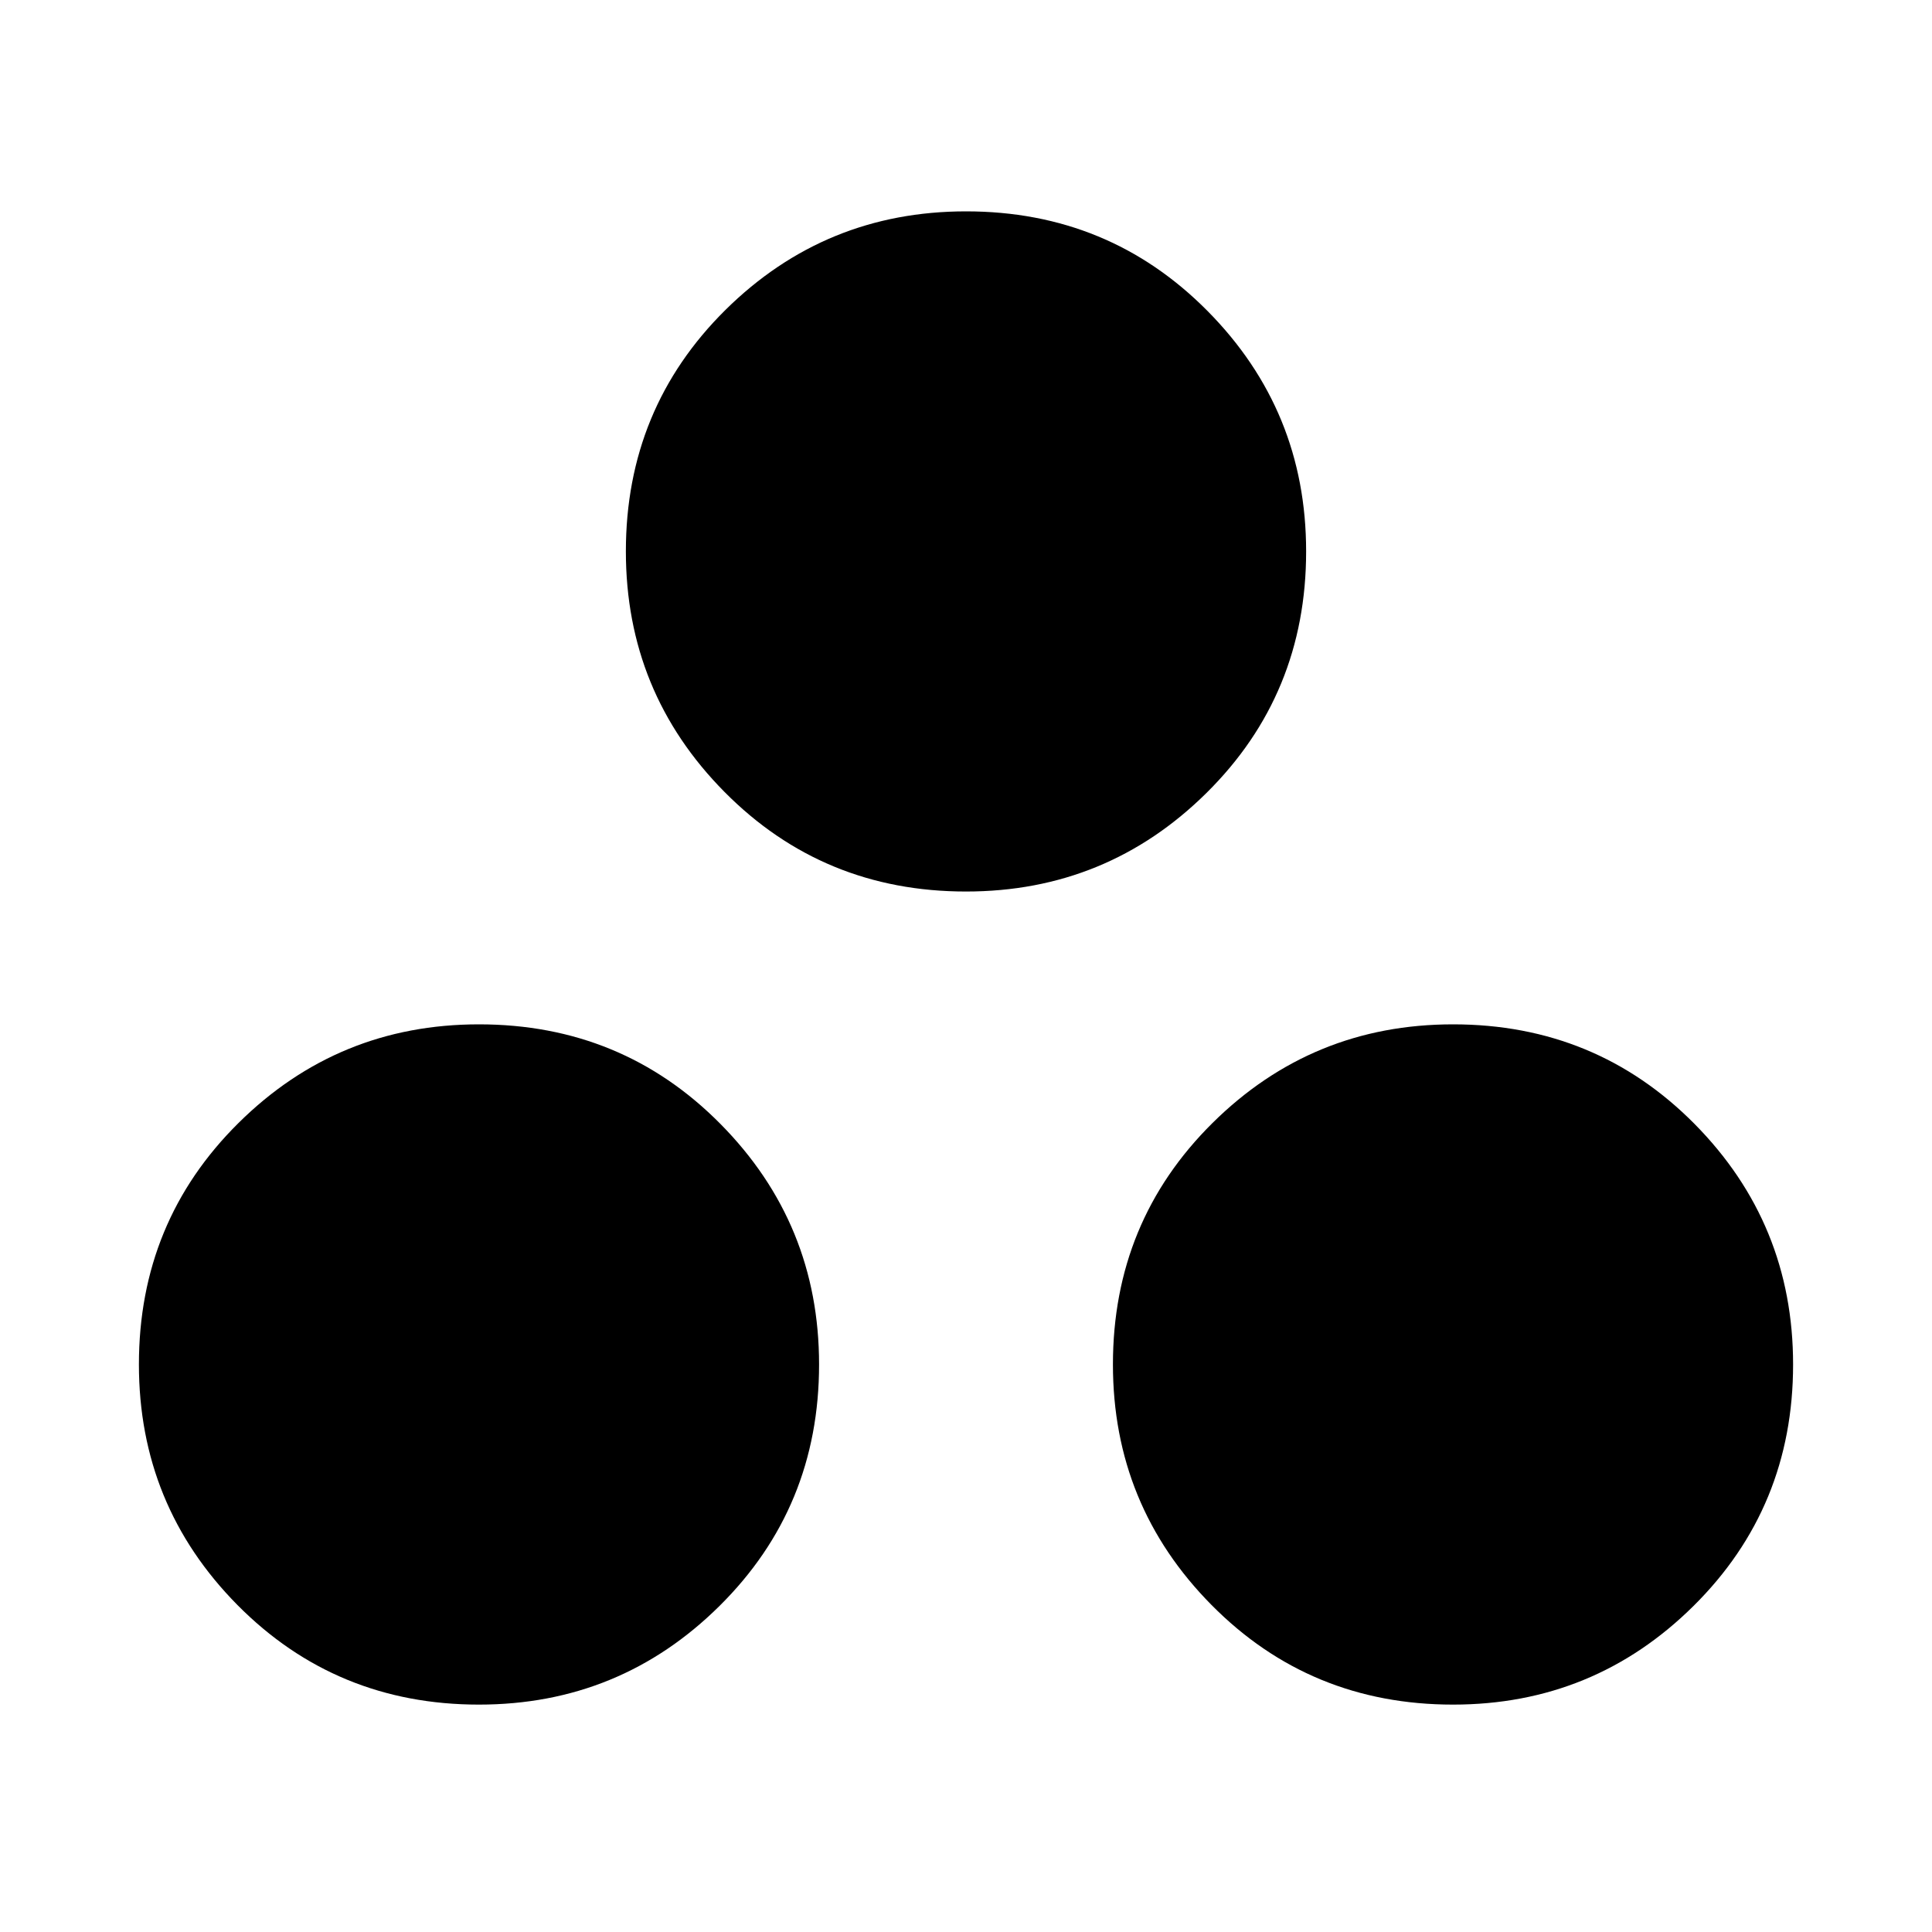 <svg xmlns="http://www.w3.org/2000/svg" height="20" width="20"><path d="M4.958 17.646q-1.479 0-2.5-1.031-1.02-1.032-1.02-2.49 0-1.479 1.031-2.5t2.489-1.021q1.48 0 2.5 1.031 1.021 1.032 1.021 2.49 0 1.479-1.031 2.5t-2.49 1.021ZM10 9.229q-1.479 0-2.5-1.031t-1.021-2.49q0-1.479 1.031-2.5 1.032-1.02 2.49-1.02 1.479 0 2.5 1.031t1.021 2.489q0 1.48-1.031 2.5Q11.458 9.229 10 9.229Zm5.042 8.417q-1.48 0-2.5-1.031-1.021-1.032-1.021-2.49 0-1.479 1.031-2.5t2.49-1.021q1.479 0 2.5 1.031 1.02 1.032 1.02 2.49 0 1.479-1.031 2.5t-2.489 1.021Z"/></svg>